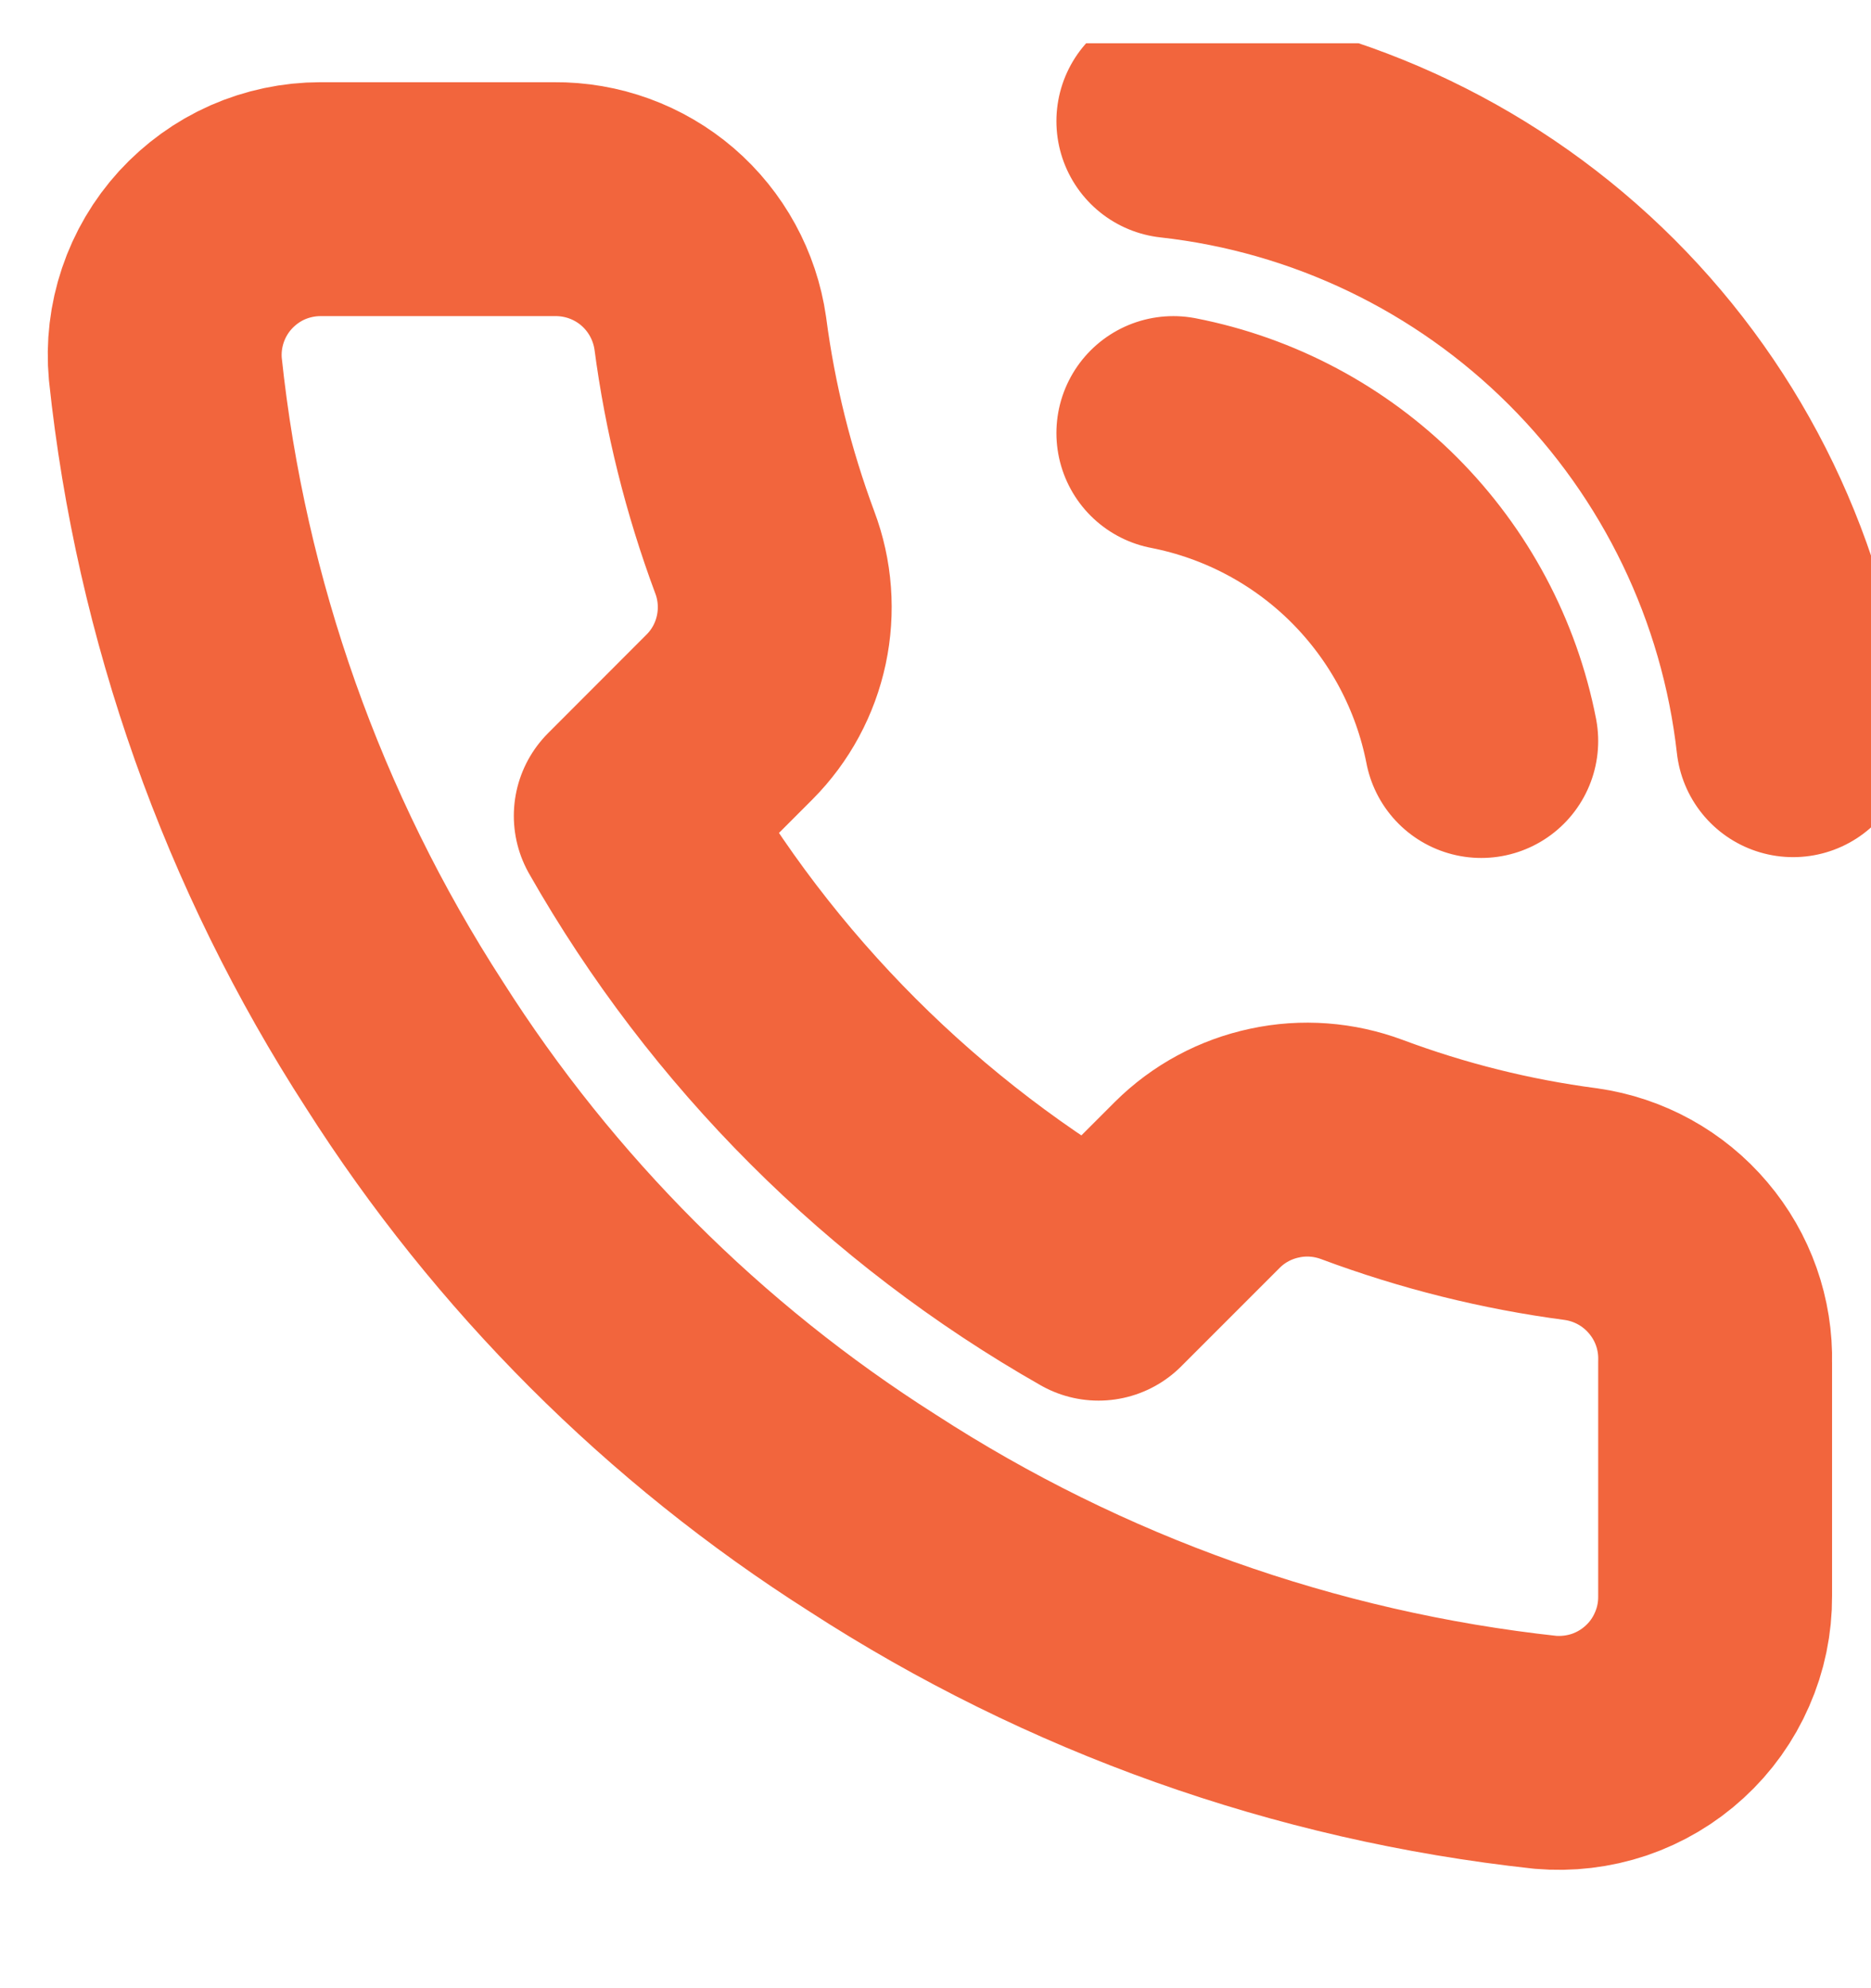 <svg width="16" height="17" viewBox="0 0 16 17" fill="none" xmlns="http://www.w3.org/2000/svg">
<g clip-path="url(#clip0_28_2553)">
<path d="M10.034 3.703C10.685 3.83 11.283 4.148 11.752 4.617C12.221 5.087 12.54 5.685 12.667 6.336M10.034 1.036C11.386 1.186 12.648 1.792 13.611 2.754C14.574 3.716 15.182 4.977 15.334 6.329M14.667 11.649V13.649C14.668 13.835 14.63 14.019 14.555 14.189C14.481 14.359 14.372 14.512 14.235 14.637C14.098 14.763 13.937 14.858 13.761 14.918C13.585 14.977 13.399 14.999 13.214 14.983C11.162 14.76 9.192 14.059 7.46 12.936C5.849 11.913 4.484 10.547 3.46 8.936C2.334 7.197 1.632 5.217 1.414 3.156C1.397 2.972 1.419 2.786 1.478 2.611C1.537 2.435 1.632 2.274 1.757 2.137C1.882 2.001 2.033 1.891 2.203 1.816C2.372 1.742 2.555 1.703 2.74 1.703H4.74C5.064 1.7 5.377 1.814 5.623 2.025C5.868 2.236 6.028 2.529 6.074 2.849C6.158 3.49 6.315 4.118 6.54 4.723C6.63 4.961 6.649 5.221 6.596 5.47C6.543 5.719 6.42 5.948 6.24 6.129L5.394 6.976C6.343 8.645 7.725 10.027 9.394 10.976L10.24 10.13C10.421 9.95 10.65 9.827 10.9 9.774C11.149 9.72 11.408 9.74 11.647 9.829C12.252 10.055 12.88 10.212 13.52 10.296C13.844 10.342 14.14 10.505 14.351 10.755C14.563 11.004 14.675 11.322 14.667 11.649Z" stroke="#F2653D" stroke-width="2" stroke-linecap="round" stroke-linejoin="round"/>
</g>
<defs>
<clipPath id="clip0_28_2553">
<rect width="16" height="16" fill="white" transform="translate(0 0.37)"/>
</clipPath>
</defs>
</svg>
